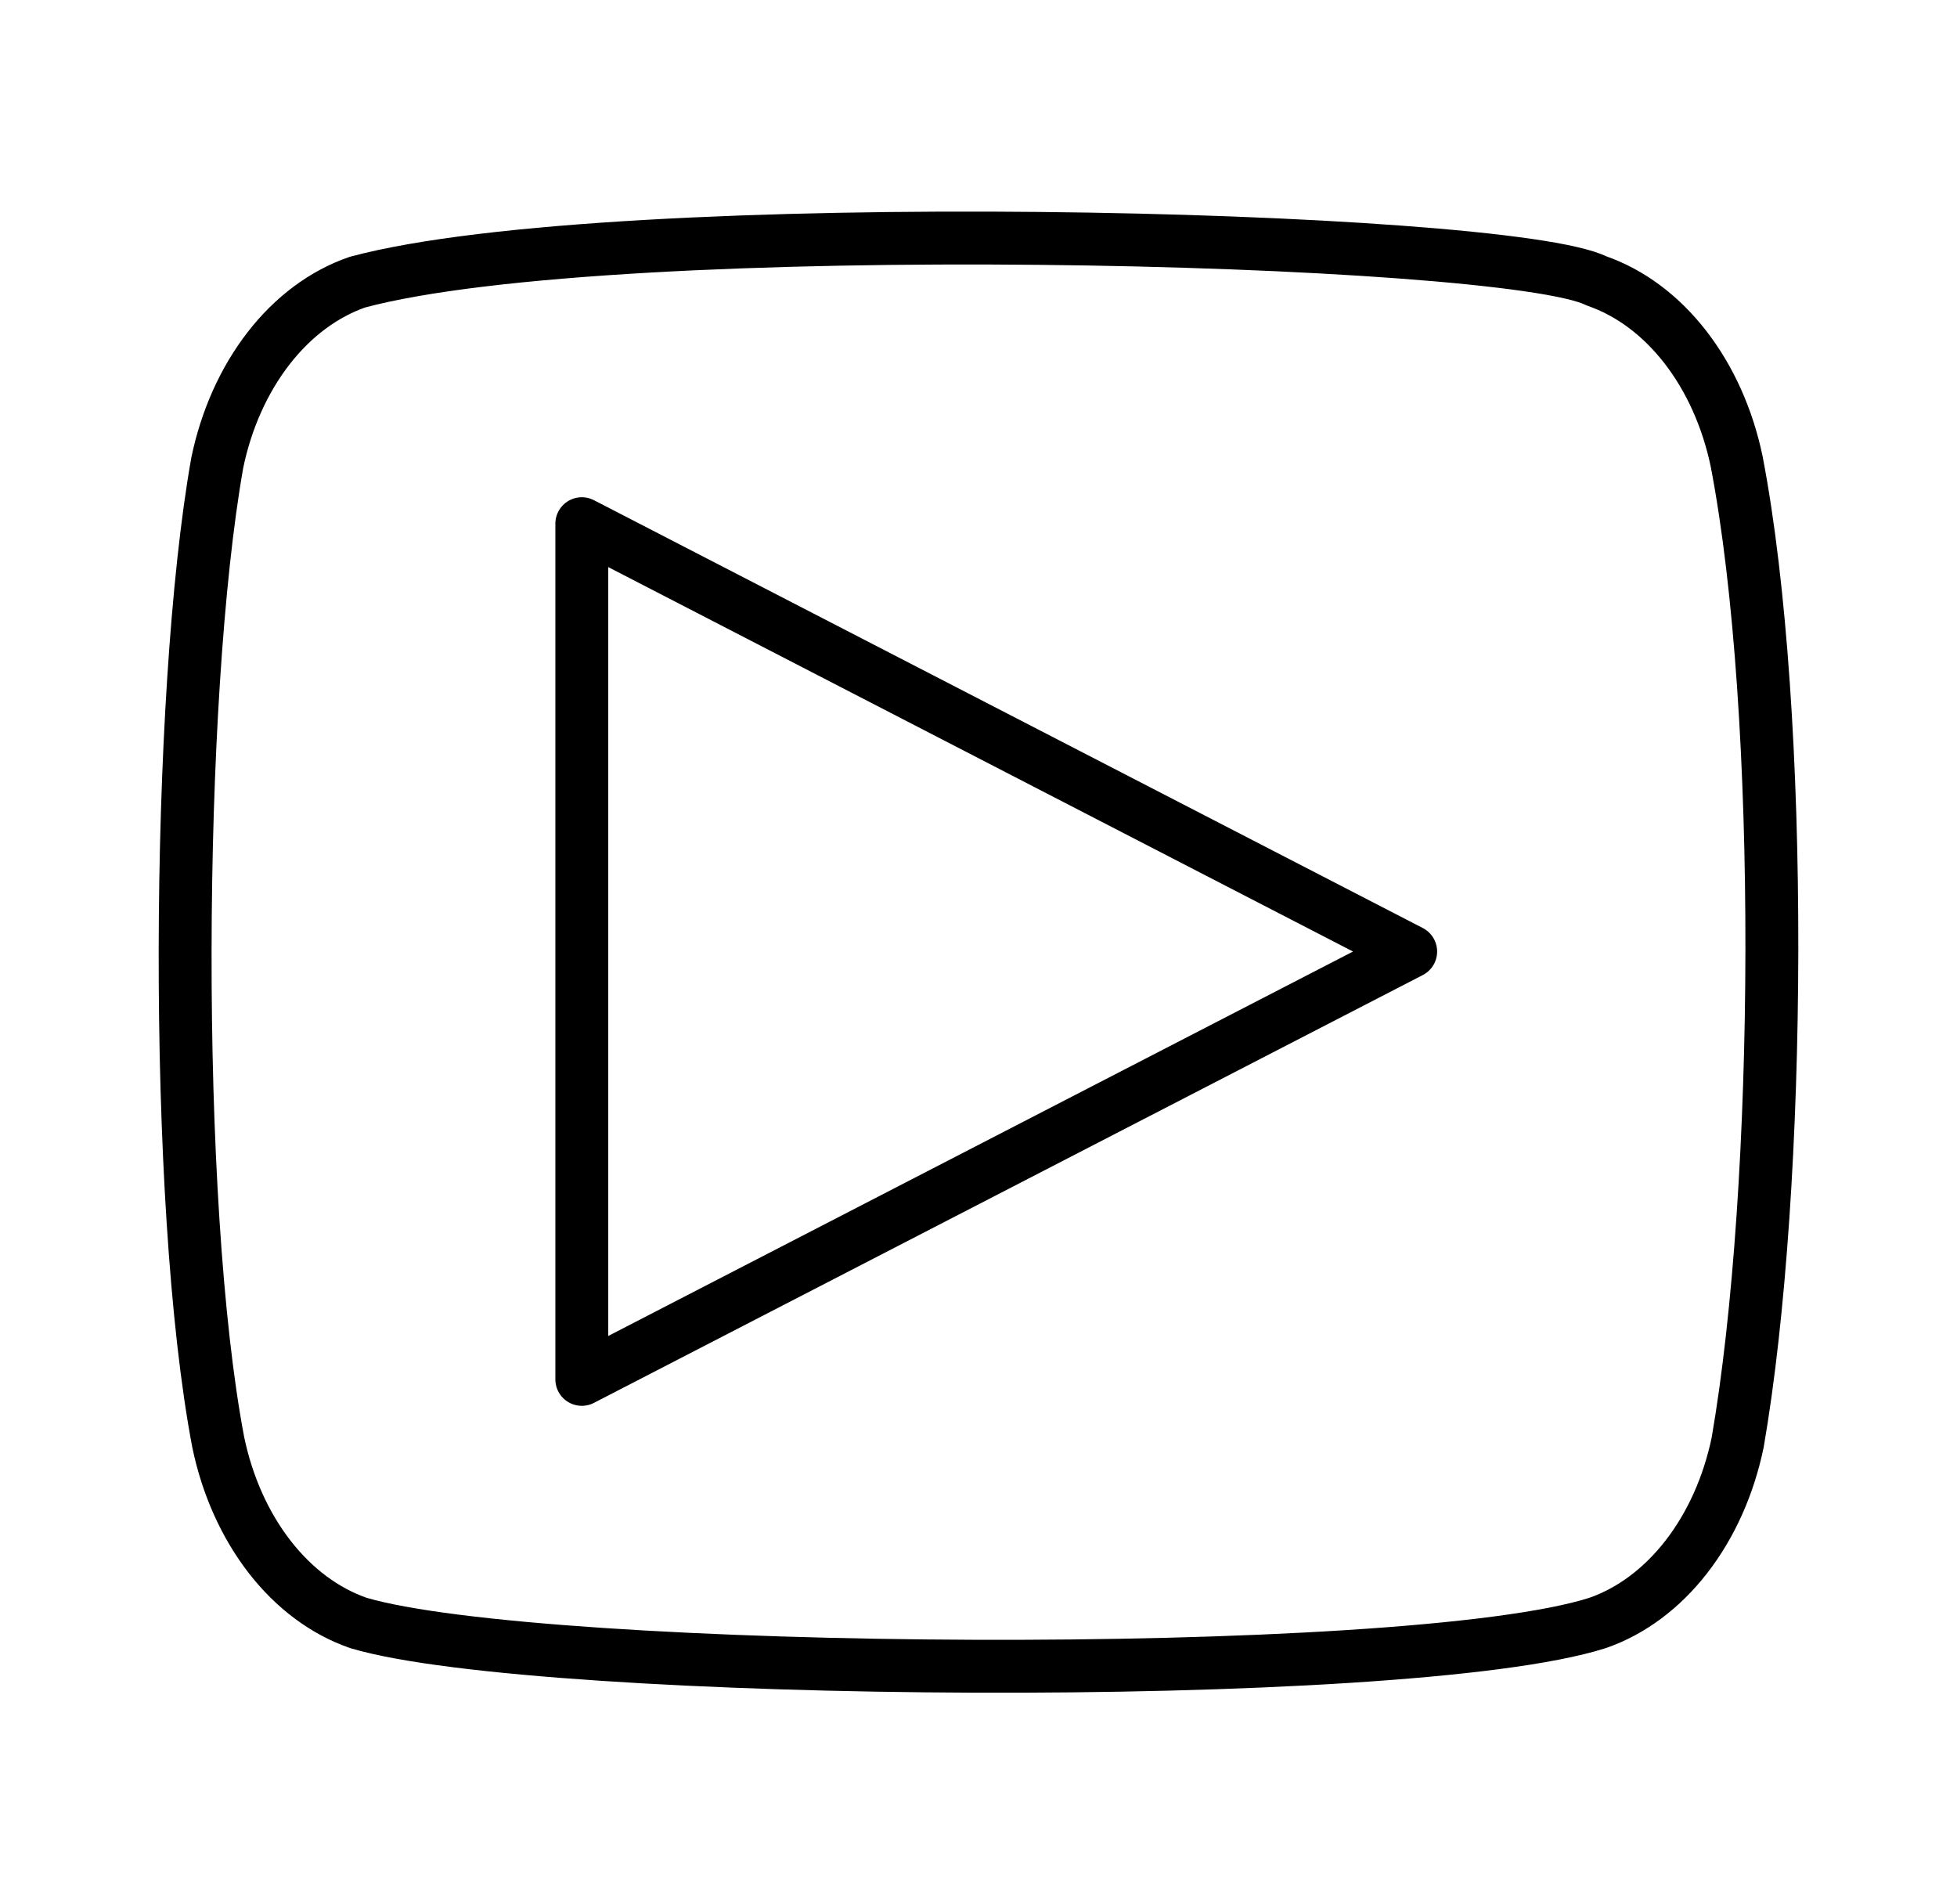 <svg width="37" height="36" viewBox="0 0 37 36" fill="none" xmlns="http://www.w3.org/2000/svg">
<path d="M32.834 8.722C32.663 7.904 32.328 7.159 31.863 6.56C31.398 5.961 30.819 5.53 30.184 5.31C28.449 4.447 11.635 4.023 6.757 5.334C6.122 5.554 5.543 5.985 5.078 6.584C4.613 7.184 4.278 7.929 4.108 8.747C3.324 13.174 3.265 22.743 4.127 27.269C4.298 28.087 4.633 28.832 5.098 29.431C5.563 30.03 6.142 30.461 6.777 30.681C10.214 31.7 26.555 31.843 30.204 30.681C30.839 30.461 31.418 30.03 31.883 29.431C32.348 28.832 32.683 28.087 32.853 27.269C33.689 22.447 33.748 13.47 32.834 8.722V8.722Z" stroke="black" stroke-linecap="round" stroke-linejoin="round"/>
<path d="M26.671 17.988L11 9.9V26.076L26.671 17.988Z" stroke="black" stroke-linecap="round" stroke-linejoin="round"/>
</svg>
